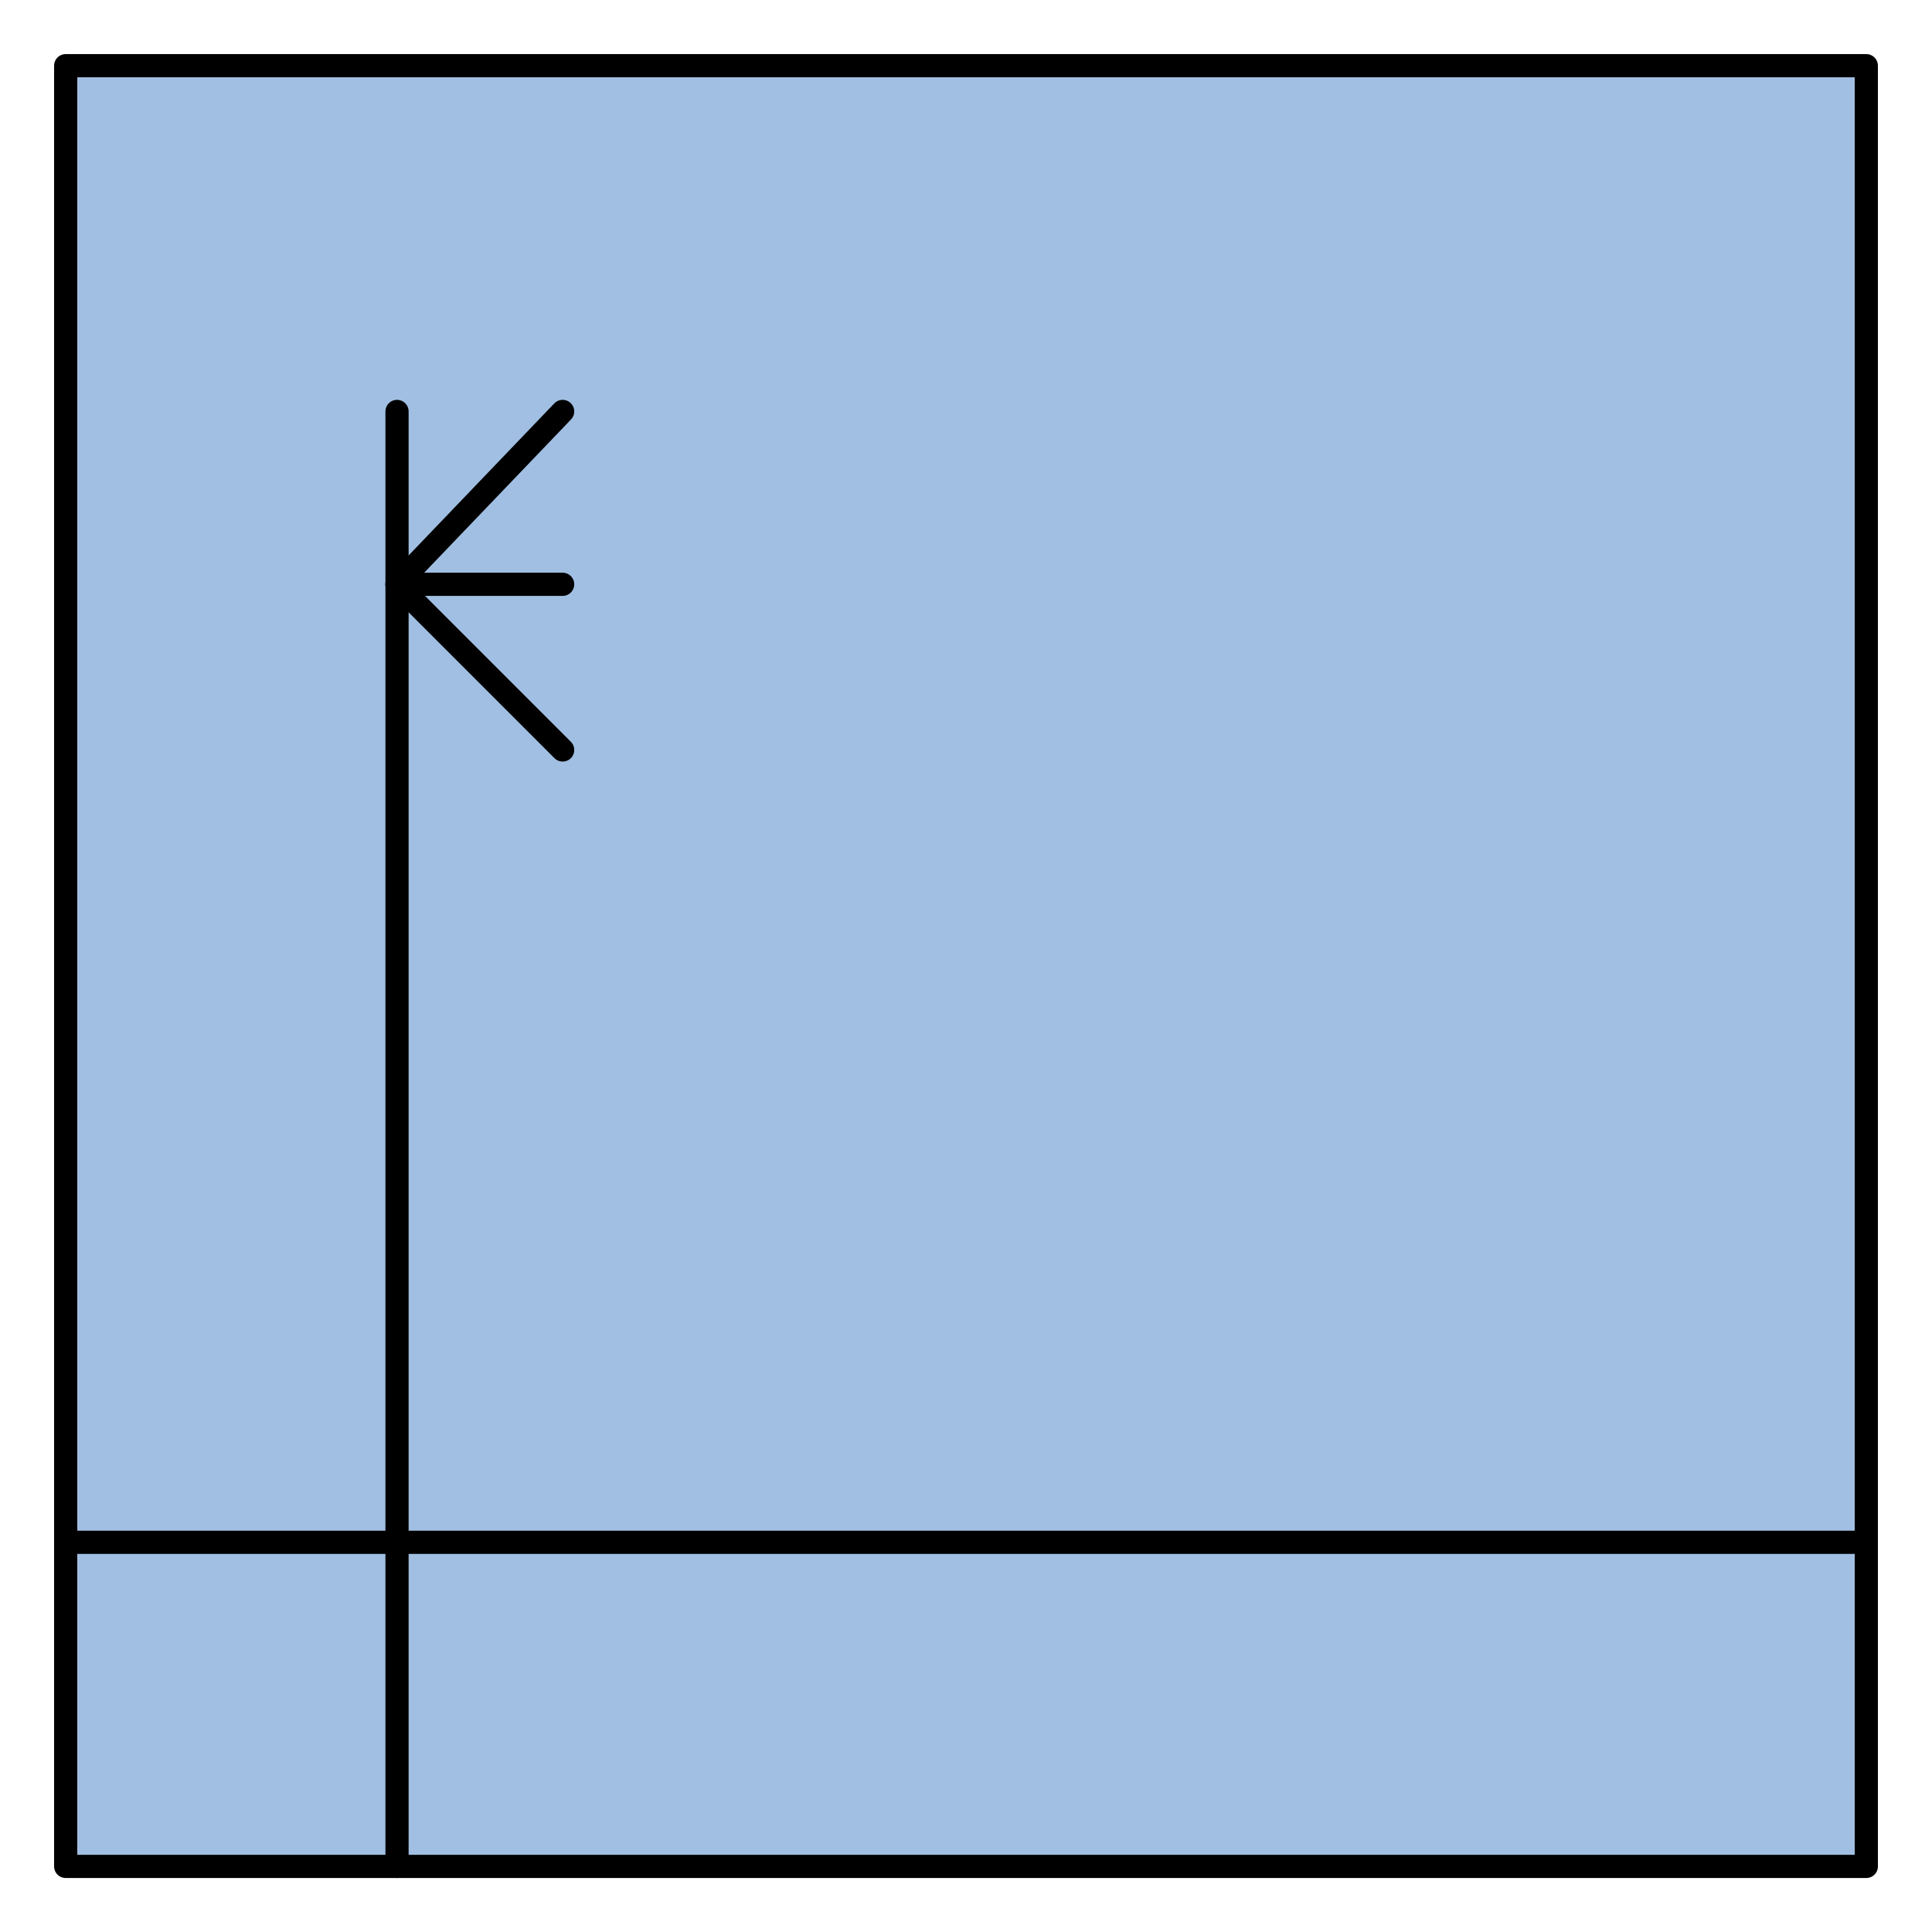 <?xml version="1.0" encoding="utf-8"?>
<!-- Generator: Adobe Illustrator 15.0.0, SVG Export Plug-In . SVG Version: 6.00 Build 0)  -->
<!DOCTYPE svg PUBLIC "-//W3C//DTD SVG 1.1//EN" "http://www.w3.org/Graphics/SVG/1.1/DTD/svg11.dtd">
<svg version="1.1" id="_x30_" xmlns:agg="http://www.example.com"
	 xmlns="http://www.w3.org/2000/svg" preserveAspectRatio="none"   x="0px" y="0px" 
	  viewBox="1.235 1.152 41.679 41.681" enable-background="new 1.235 1.152 41.679 41.681" xml:space="preserve">
<agg:params>
	<agg:param type="C" name="color" description="Color" cssAttributes="fill" classes="color"/>
	<agg:param type="C" name="strokeColor" description="Stroke Color" cssAttributes="stroke" classes="color,stroked"/>
</agg:params>
<style type="text/css" >
<![CDATA[

	.color,.stroked,.dashed{
		stroke-width:0.5;
		stroke-linecap:round;
		stroke-linejoin:round;
		stroke: #000000;
	}
	
	.color {
		fill:   #A1BFE2;

	}
	
	.stroked,.dashed{
		fill:none;
	}
	
	.dashed {
		stroke-dasharray:1.417,1.417;
	}

      ]]>
</style>
<polyline class="color" points="2.652,2.569 41.497,2.569 41.497,41.416 2.652,41.416 2.652,2.569 "/>
<g class="stroked">
	<line x1="9.8" y1="41.416" x2="9.8" y2="10.028"/>
	<polyline points="13.373,17.331 9.8,13.757 13.373,10.028 "/>
	<line x1="9.8" y1="13.757" x2="13.373" y2="13.757"/>
	<line x1="2.652" y1="34.424" x2="41.497" y2="34.424"/>
</g>
</svg>

